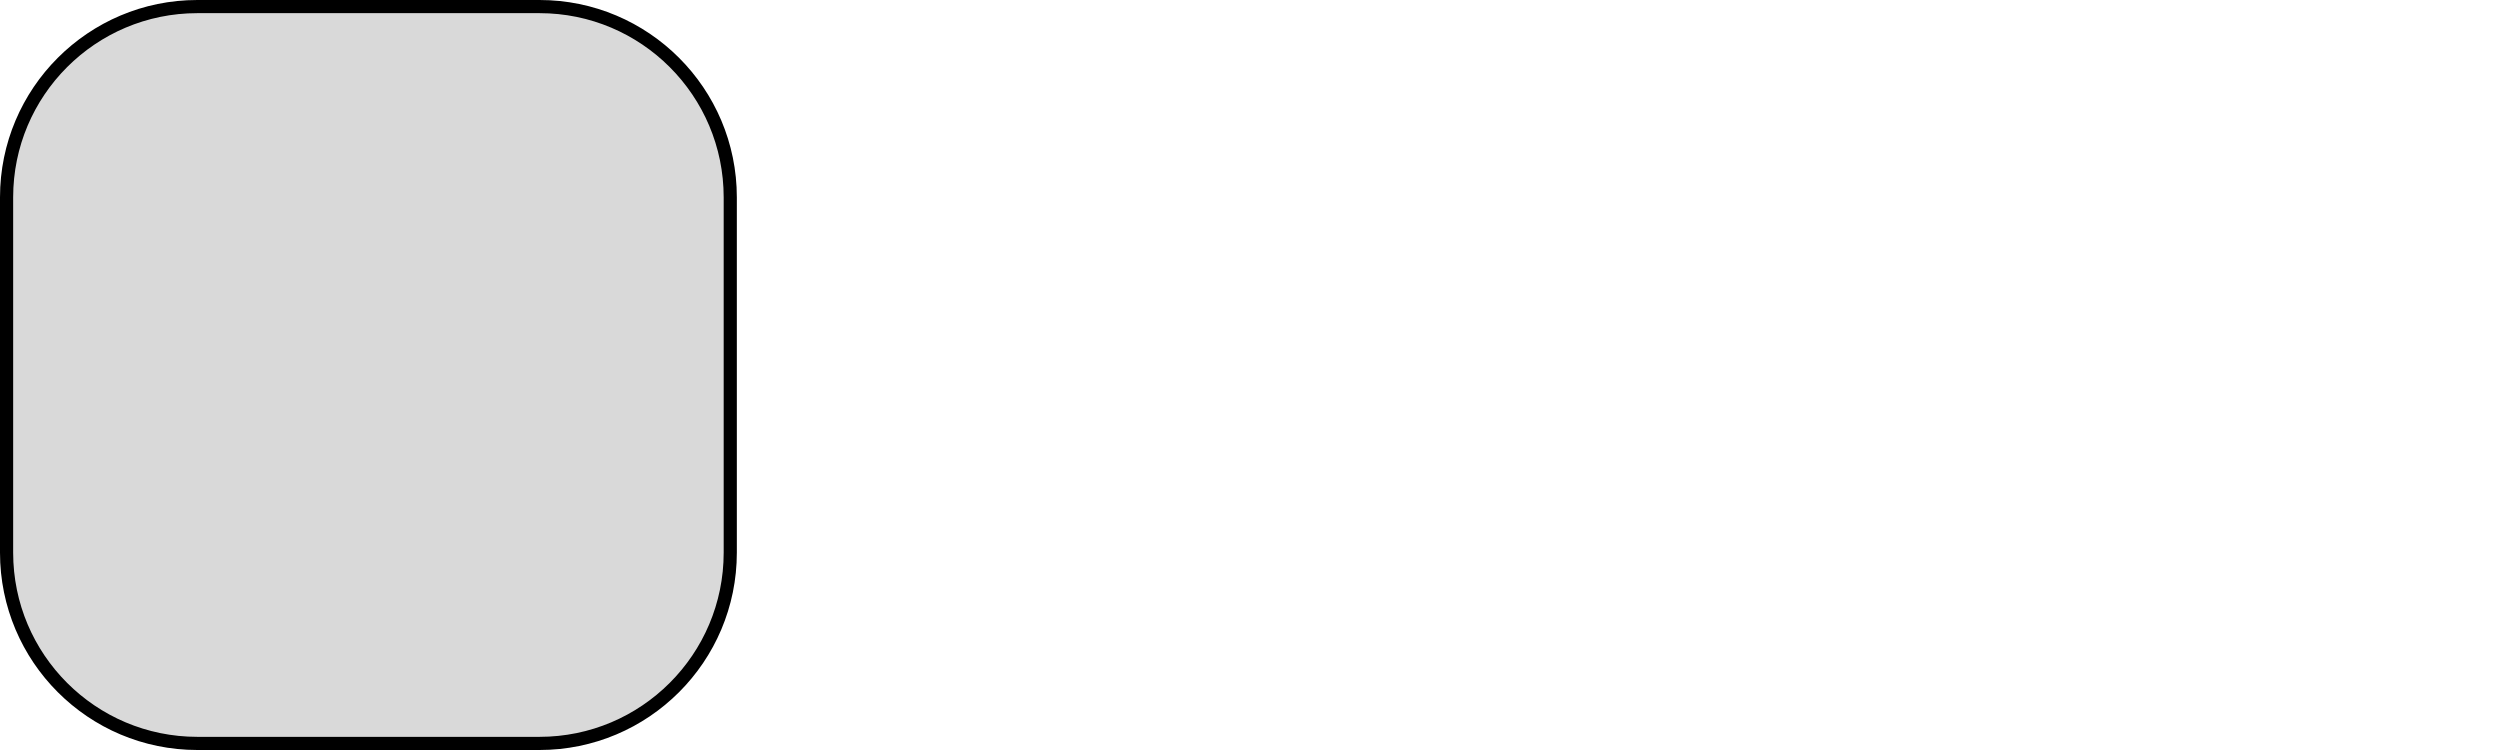 <svg width="190" height="57" viewBox="0 0 190 57" fill="none" xmlns="http://www.w3.org/2000/svg">
<path d="M0.5 15C0.5 6.992 6.992 0.5 15 0.5H41C49.008 0.5 55.5 6.992 55.5 15V42C55.5 50.008 49.008 56.5 41 56.5H15C6.992 56.5 0.5 50.008 0.5 42V15Z" fill="#D9D9D9" stroke="black"/>
</svg>
